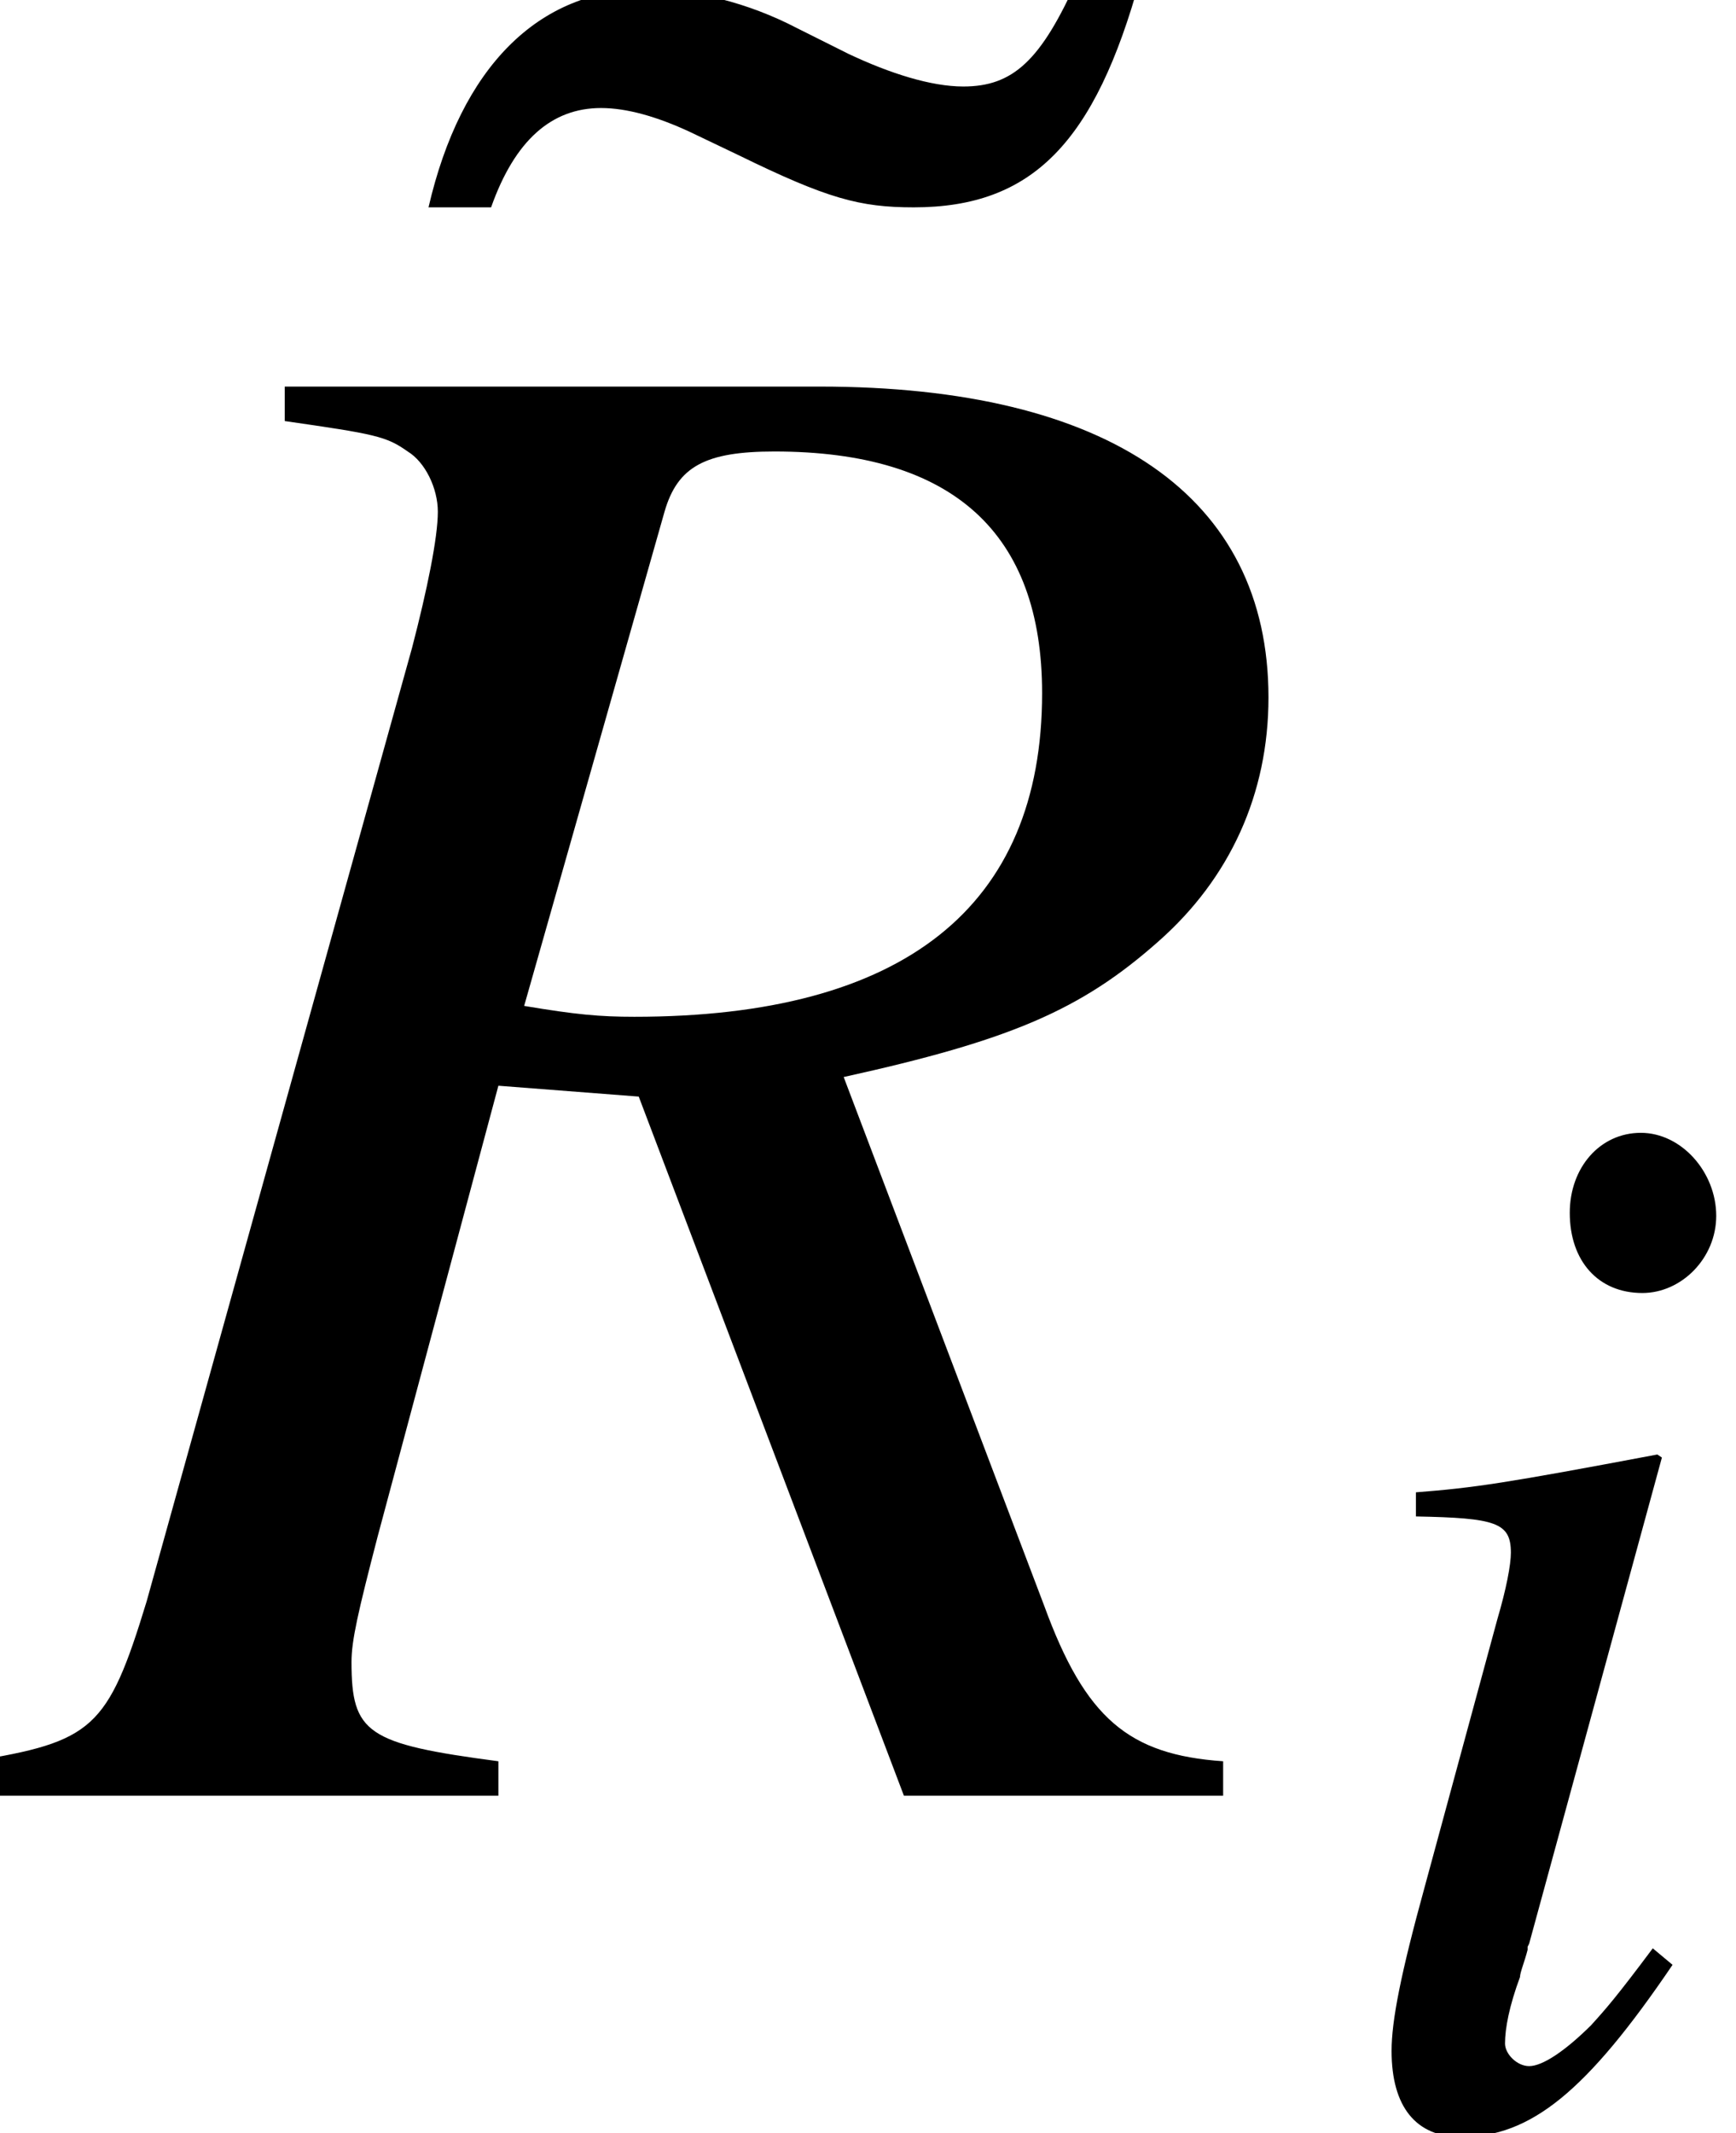 <?xml version='1.0'?>
<!-- This file was generated by dvisvgm 1.9.2 -->
<svg height='9.815pt' version='1.1' viewBox='221.376 57.744 7.989 9.815' width='7.989pt' xmlns='http://www.w3.org/2000/svg' xmlns:xlink='http://www.w3.org/1999/xlink'>
<defs>
<use id='g5-82' transform='scale(1.429)' xlink:href='#g2-82'/>
<path d='M2.997 -6.332C2.829 -5.955 2.7 -5.836 2.471 -5.836C2.323 -5.836 2.134 -5.896 1.945 -5.985L1.707 -6.104C1.479 -6.223 1.231 -6.283 1.012 -6.283C0.516 -6.283 0.159 -5.925 0.01 -5.28H0.298C0.407 -5.588 0.576 -5.737 0.804 -5.737C0.923 -5.737 1.062 -5.697 1.211 -5.628L1.439 -5.519C1.846 -5.32 1.995 -5.28 2.243 -5.28C2.789 -5.28 3.077 -5.578 3.285 -6.332H2.997Z' id='g7-152'/>
<path d='M3.939 -0.111C3.634 -0.132 3.495 -0.25 3.363 -0.611L2.717 -2.314C3.252 -2.432 3.481 -2.529 3.731 -2.751C3.96 -2.953 4.085 -3.224 4.085 -3.536C4.085 -4.183 3.571 -4.537 2.64 -4.537H0.917V-4.426C1.209 -4.384 1.244 -4.377 1.313 -4.328C1.369 -4.294 1.41 -4.21 1.41 -4.134C1.41 -4.051 1.376 -3.884 1.327 -3.696L0.472 -0.625C0.347 -0.215 0.299 -0.174 -0.09 -0.111V0H1.605V-0.111C1.181 -0.167 1.132 -0.201 1.132 -0.431C1.132 -0.5 1.153 -0.591 1.216 -0.834L1.605 -2.286L2.057 -2.251L2.911 0H3.939V-0.111ZM2.14 -4.134C2.182 -4.28 2.272 -4.328 2.494 -4.328C3.071 -4.328 3.356 -4.064 3.356 -3.55C3.356 -2.862 2.911 -2.508 2.043 -2.508C1.931 -2.508 1.855 -2.515 1.688 -2.543L2.14 -4.134Z' id='g2-82'/>
<path d='M1.542 -0.792C1.376 -0.57 1.327 -0.514 1.258 -0.438C1.139 -0.32 1.035 -0.25 0.973 -0.25C0.917 -0.25 0.862 -0.306 0.862 -0.354C0.862 -0.424 0.882 -0.528 0.931 -0.66C0.931 -0.681 0.952 -0.73 0.966 -0.785V-0.799L0.973 -0.813L1.584 -3.05L1.563 -3.064C0.862 -2.932 0.723 -2.911 0.452 -2.89V-2.779C0.82 -2.772 0.889 -2.751 0.889 -2.612C0.889 -2.557 0.868 -2.446 0.827 -2.307L0.493 -1.077C0.382 -0.674 0.34 -0.459 0.34 -0.32C0.34 -0.063 0.452 0.076 0.66 0.076C0.98 0.076 1.237 -0.132 1.633 -0.716L1.542 -0.792ZM1.487 -4.544C1.299 -4.544 1.16 -4.384 1.16 -4.176C1.16 -3.953 1.292 -3.807 1.494 -3.807C1.674 -3.807 1.834 -3.967 1.834 -4.162C1.834 -4.363 1.674 -4.544 1.487 -4.544Z' id='g2-105'/>
</defs>
<g id='page1'>
<use x='223.338' xlink:href='#g7-152' y='63.978'/>
<use x='221.376' xlink:href='#g5-82' y='66.006'/>
<use x='227.44' xlink:href='#g2-105' y='67.5'/>
</g>
</svg>

